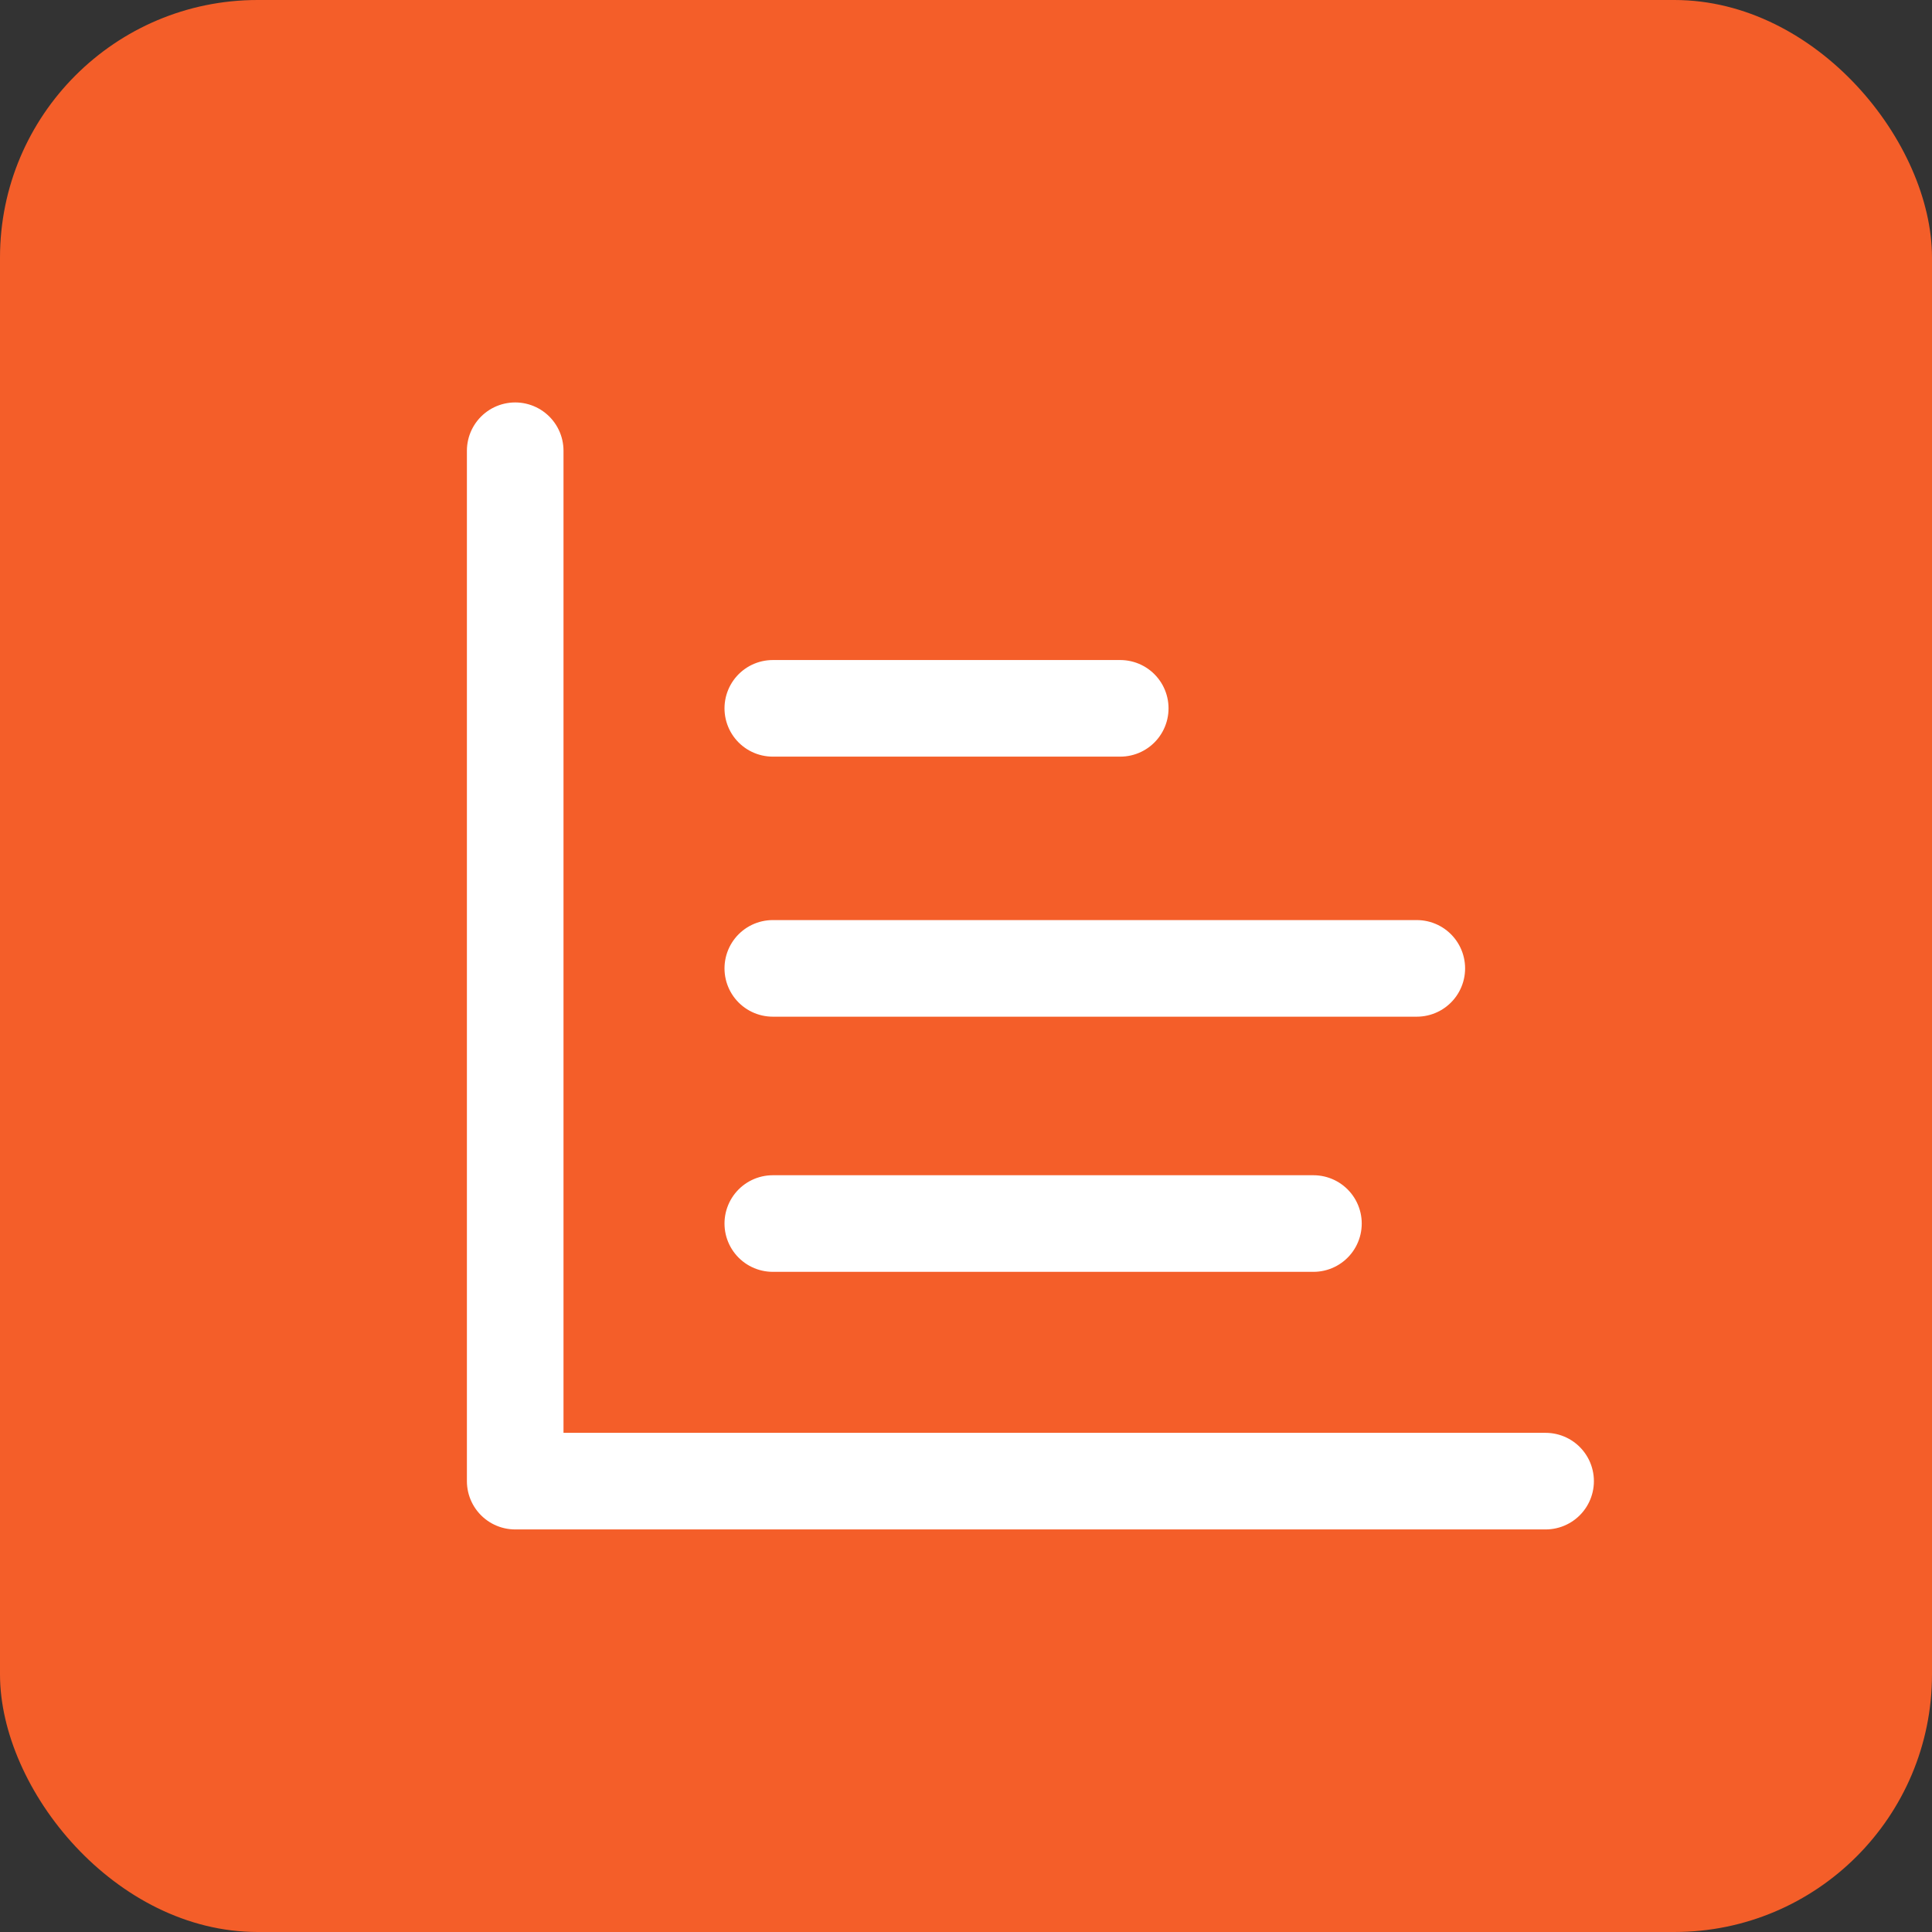 <svg xmlns="http://www.w3.org/2000/svg" width="30" height="30" viewBox="0 0 30 30">
  <rect x="0" y="0" width="30" height="30" fill="#333333" stroke="none"/>
  <g id="Group_42879" data-name="Group 42879" transform="translate(-416 -325)">
    <g id="Group_42607" data-name="Group 42607" transform="translate(416 325)">
      <rect id="Rectangle_6222" data-name="Rectangle 6222" width="30" height="30" rx="4" fill="#f45e29"/>
    </g>
    <g id="Horizontal_bar_chart" data-name="Horizontal bar chart" transform="translate(419.947 328.947)">
      <rect id="Rectangle_58" data-name="Rectangle 58" width="22.105" height="22.105" transform="translate(0 0)" fill="#6a6a6a" opacity="0"/>
      <g id="Group_37810" data-name="Group 37810" transform="translate(4.158 3.947)">
        <g id="Group_42823" data-name="Group 42823" transform="translate(-0.105 -0.895)">
          <path id="Path_70241" data-name="Path 70241" d="M-1.226,285.09v16h16" transform="translate(1.226 -285.09)" fill="none" stroke="#fff" stroke-linecap="round" stroke-linejoin="round" stroke-width="1.5"/>
          <line id="Line_1" data-name="Line 1" x2="5.395" transform="translate(4 4)" fill="none" stroke="#fff" stroke-linecap="round" stroke-width="1.5"/>
          <line id="Line_2" data-name="Line 2" x2="10" transform="translate(4 8.038)" fill="none" stroke="#fff" stroke-linecap="round" stroke-width="1.5"/>
          <line id="Line_3" data-name="Line 3" x2="8.395" transform="translate(4 12)" fill="none" stroke="#fff" stroke-linecap="round" stroke-width="1.5"/>
        </g>
      </g>
    </g>
  </g>
</svg>
